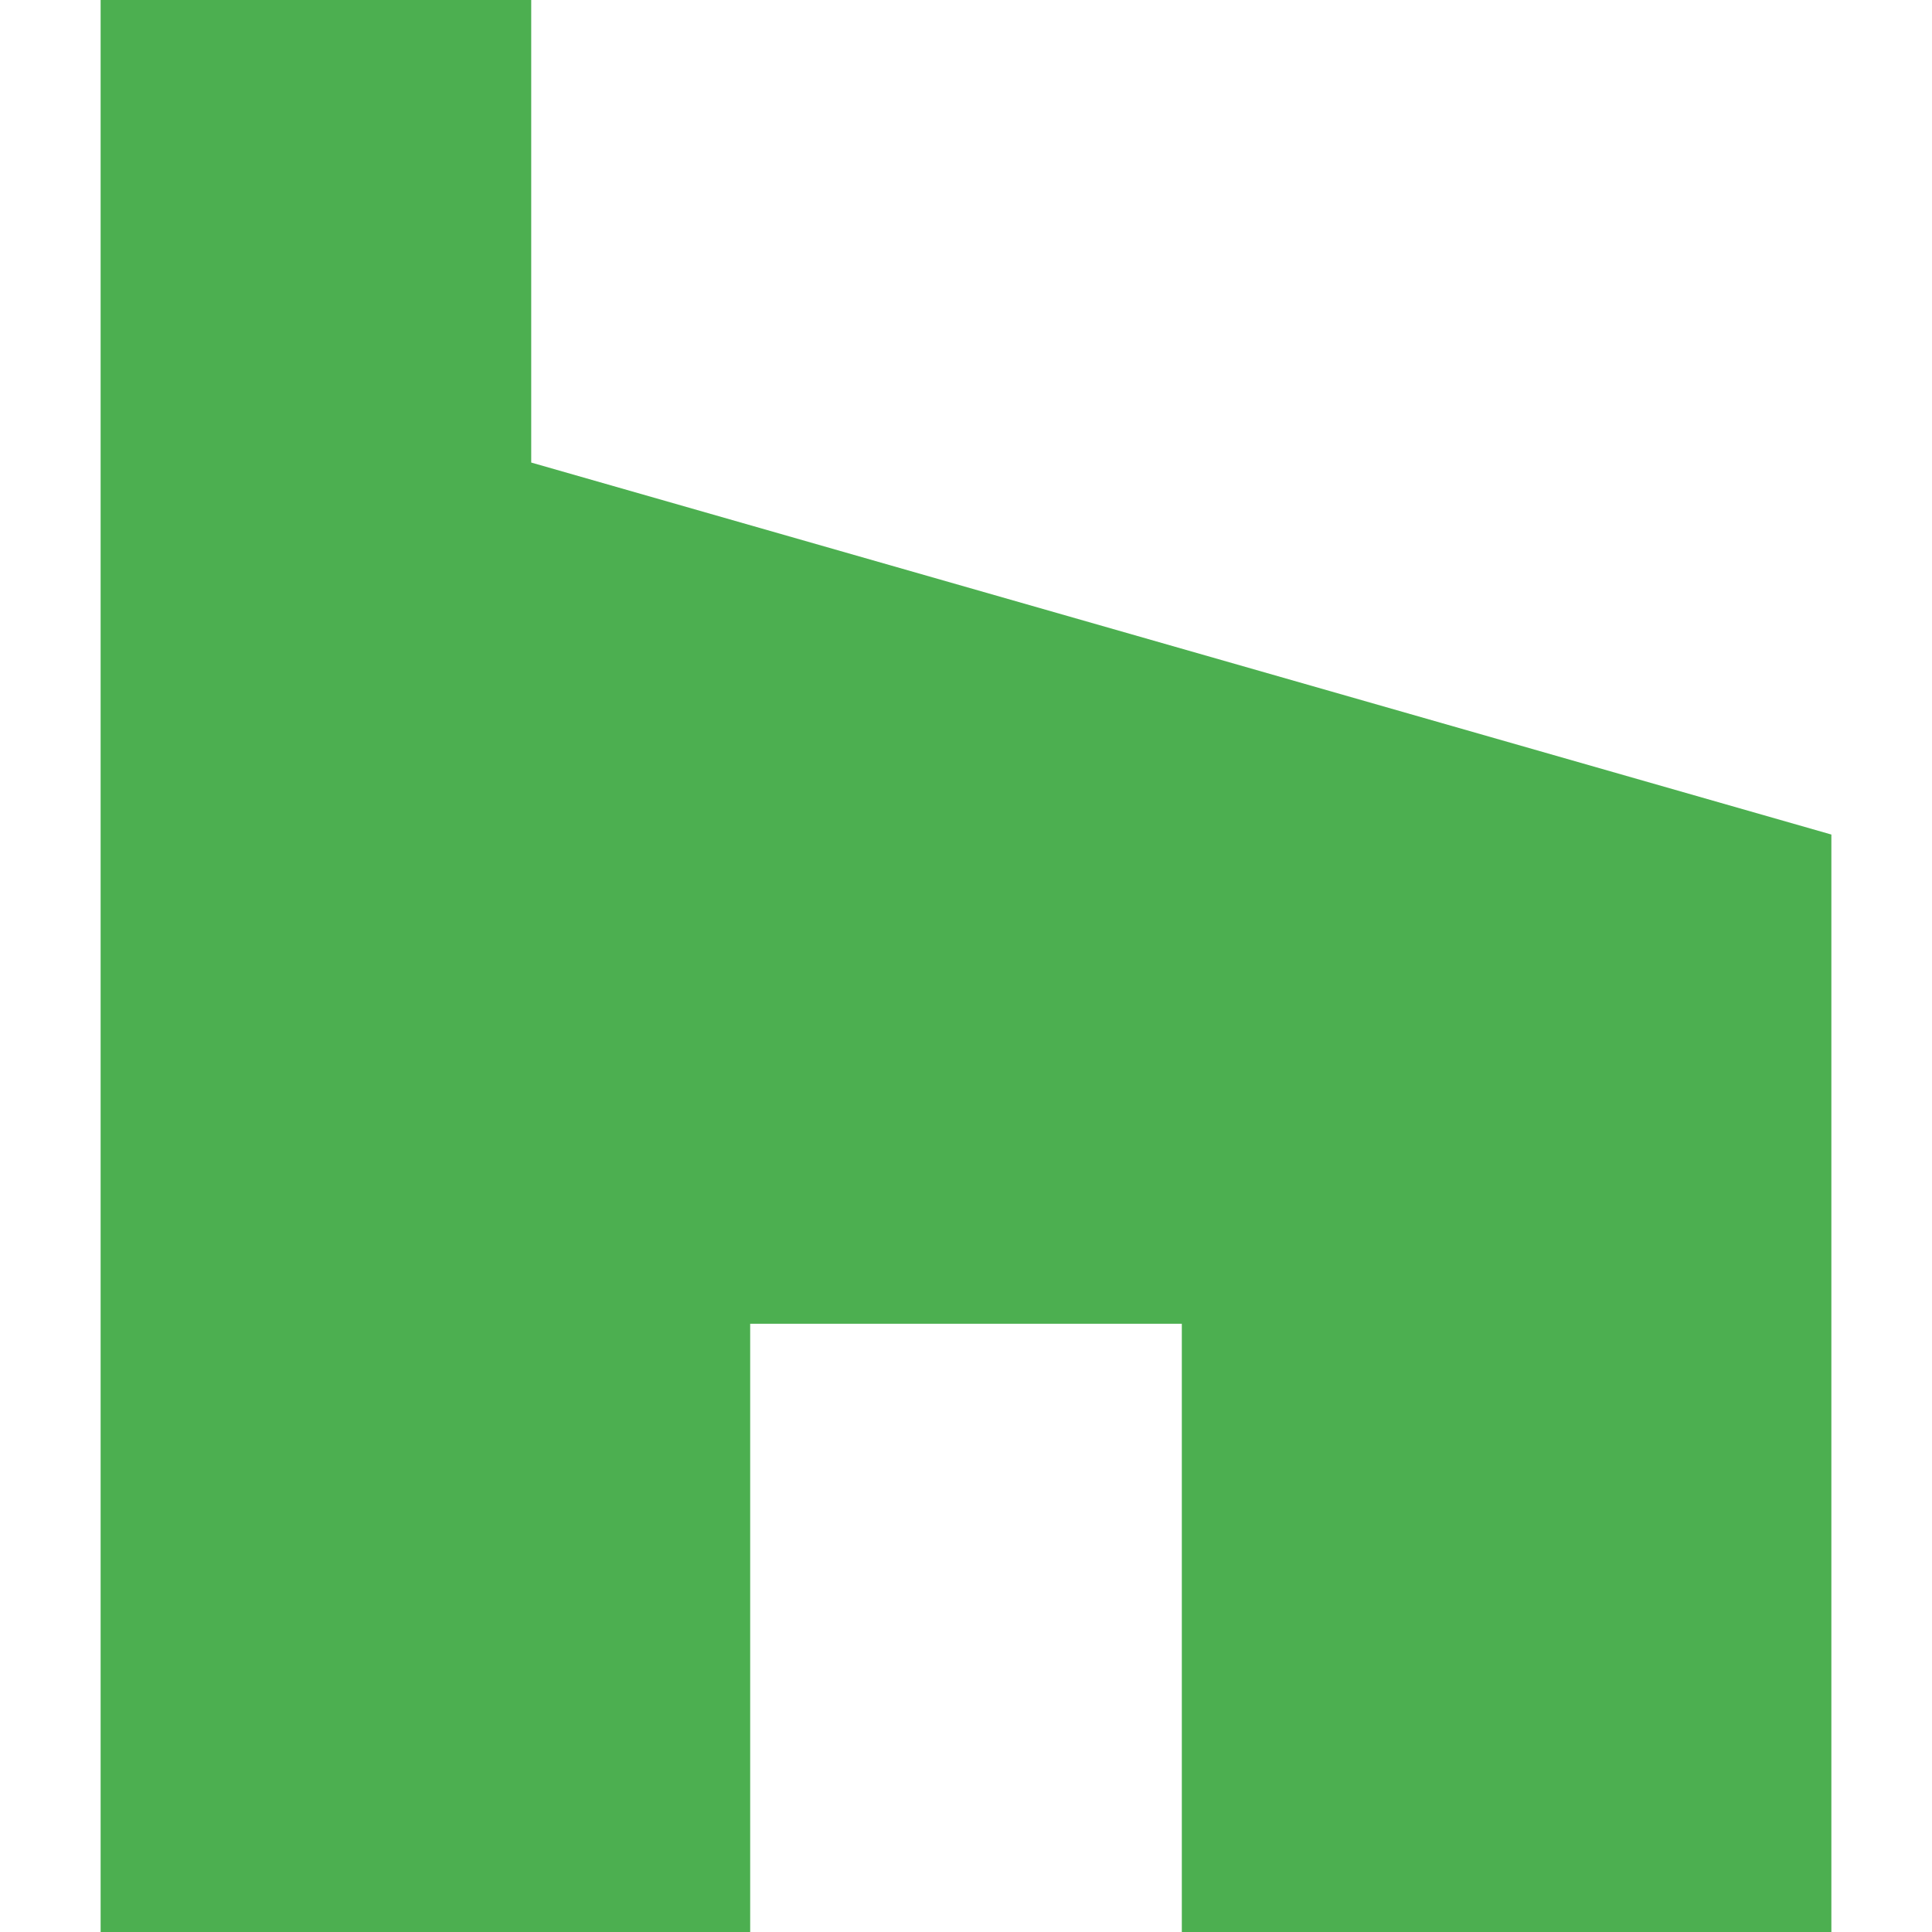 <svg enable-background="new 0 0 24 24" height="512" viewBox="0 0 24 24" width="512" xmlns="http://www.w3.org/2000/svg"><path d="m14.681 24h8.069v-13.633l-16.151-4.621v-5.746h-5.349v24h8.069v-7.556h5.362z" fill="#4caf50"/></svg>